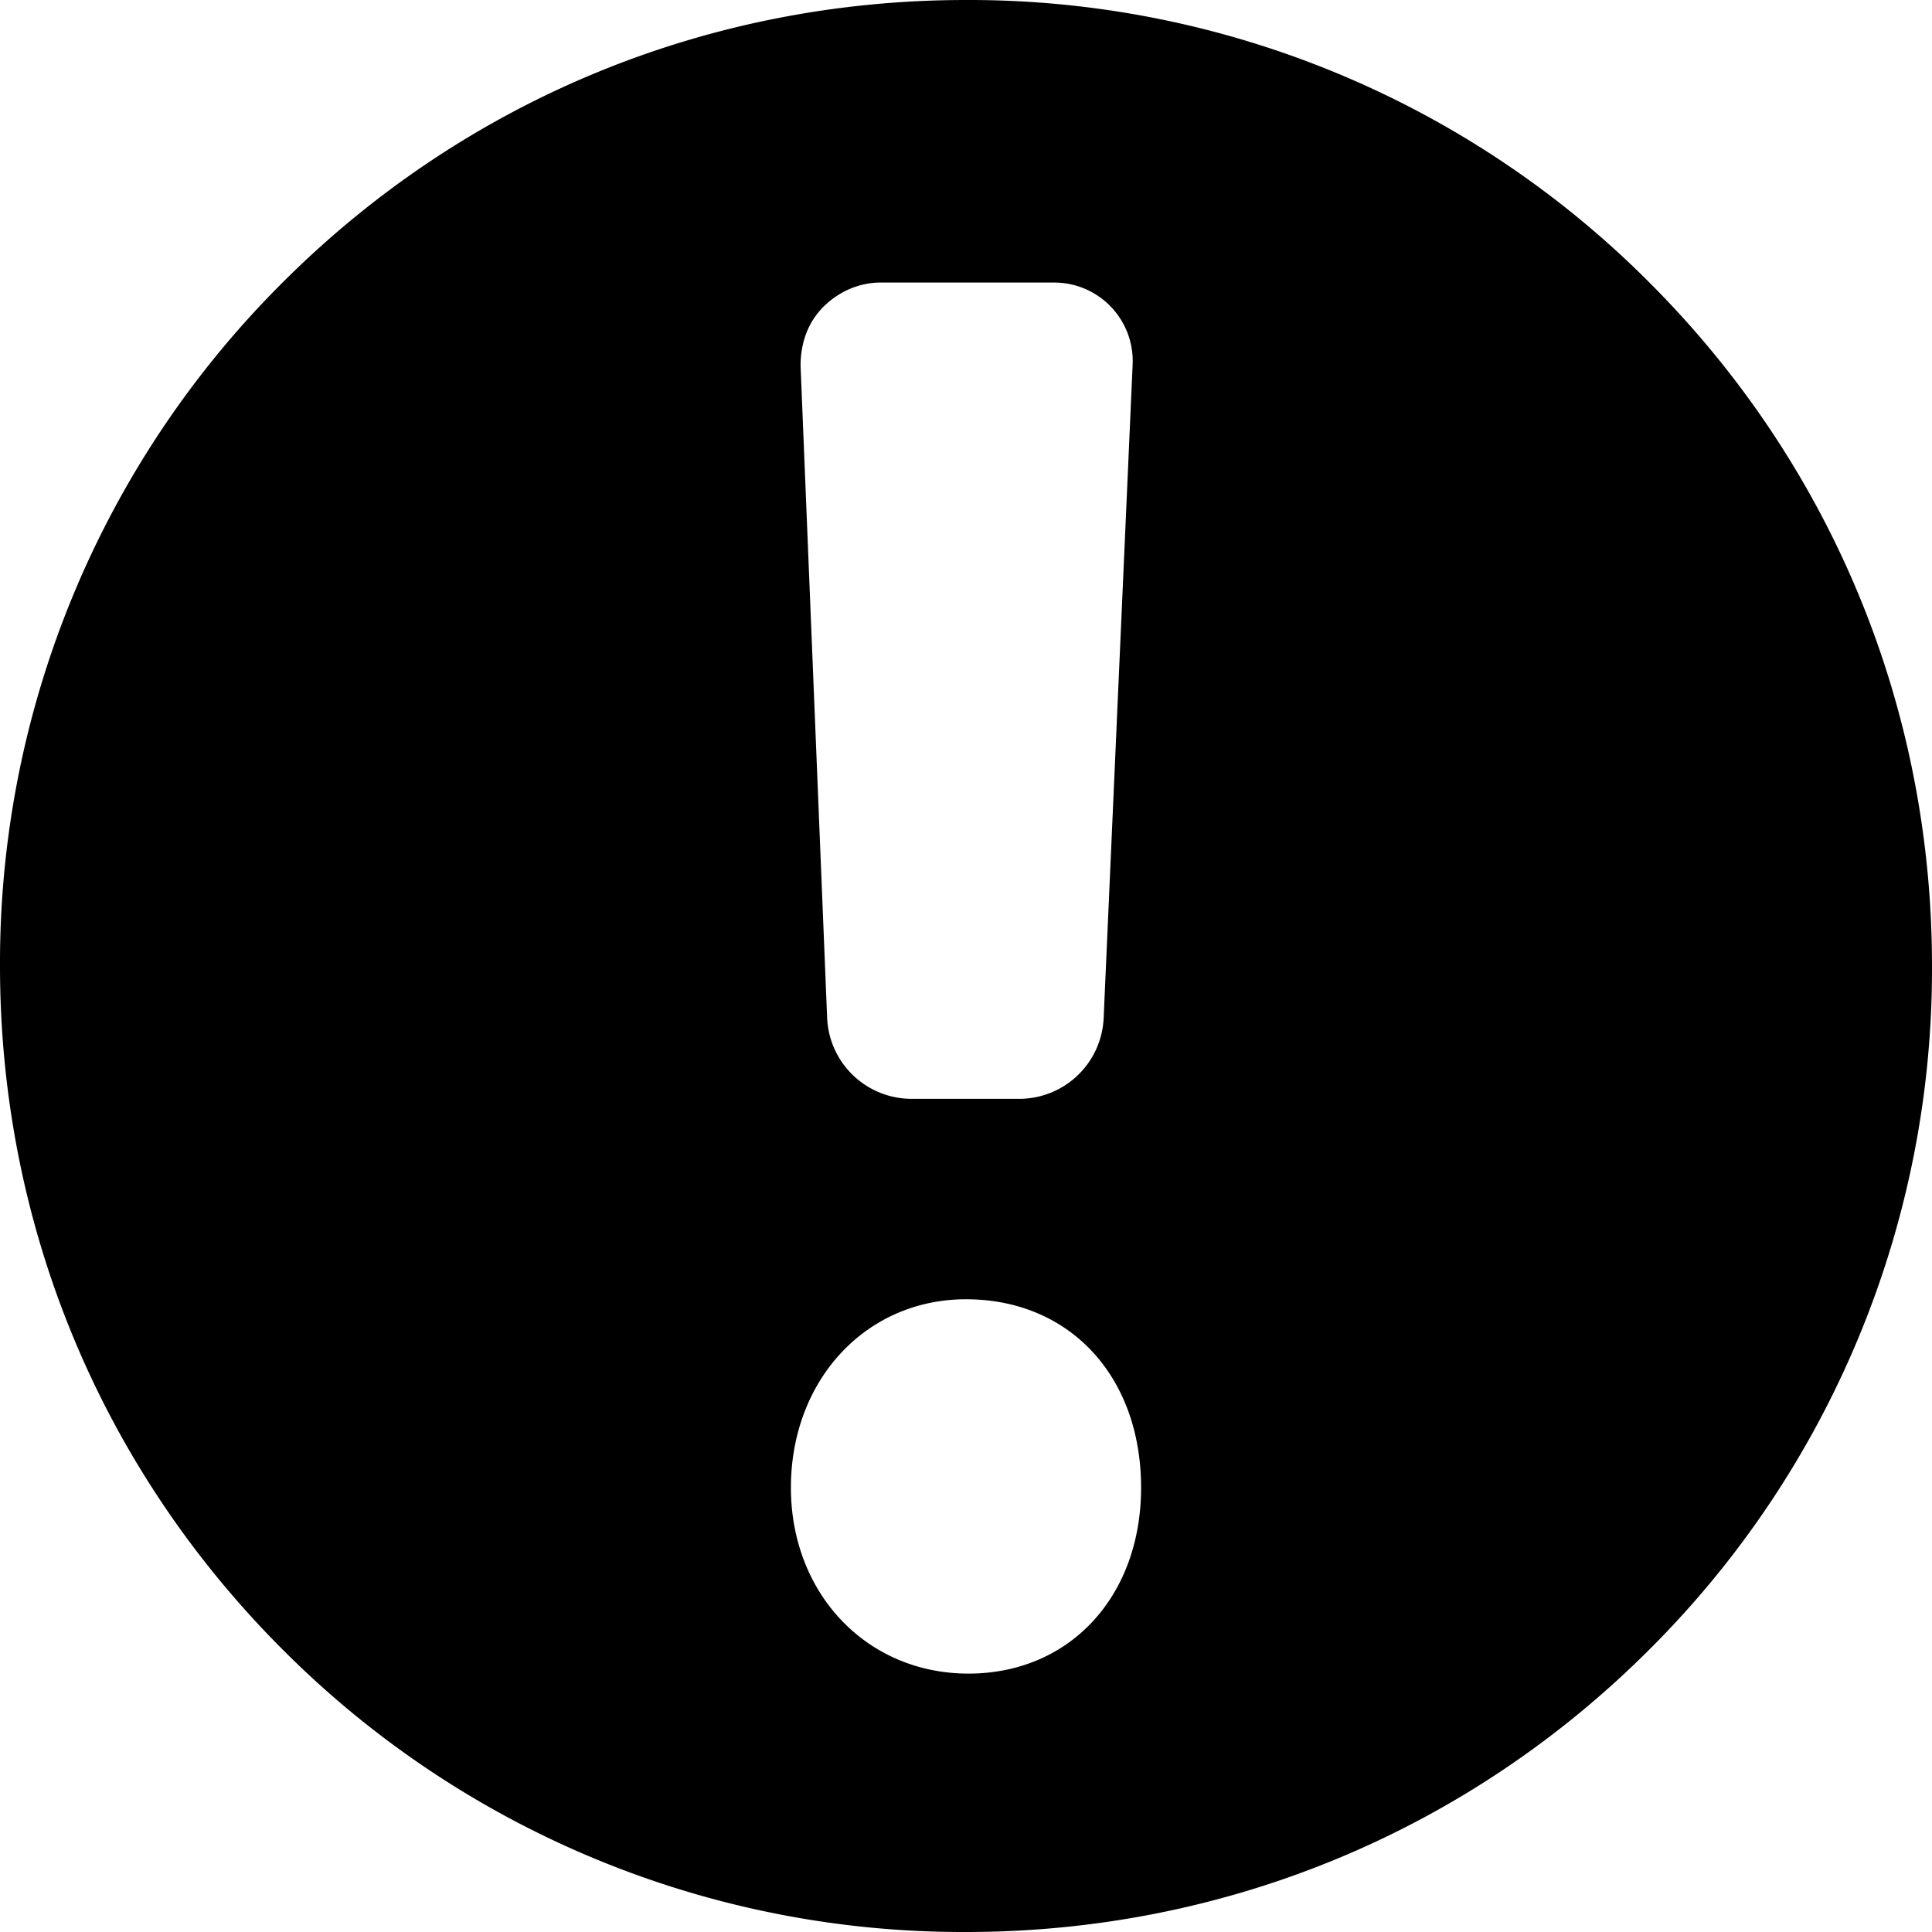 <svg xmlns="http://www.w3.org/2000/svg" viewBox="0 0 16 16" width="1em" height="1em" class="cv-i cv-i-no-error" aria-hidden="true"><path fill="currentColor" d="M13.66 2.34A7.95 7.95 0 0 0 8 0C5.86 0 3.85.83 2.34 2.34A7.95 7.95 0 0 0 0 8c0 2.14.83 4.15 2.34 5.66A7.95 7.95 0 0 0 8 16c2.14 0 4.15-.83 5.66-2.34A7.95 7.95 0 0 0 16 8c0-2.14-.83-4.15-2.34-5.66Zm-6.84.2c.12-.12.29-.2.47-.2h1.44a.65.65 0 0 1 .65.68l-.24 5.41a.7.7 0 0 1-.69.67h-.9a.7.7 0 0 1-.7-.67l-.22-5.4c0-.19.06-.36.19-.49Zm1.2 11.32c-.84 0-1.47-.66-1.47-1.54 0-.89.62-1.56 1.45-1.56.86 0 1.45.64 1.45 1.56 0 .9-.59 1.54-1.43 1.54z"/></svg>